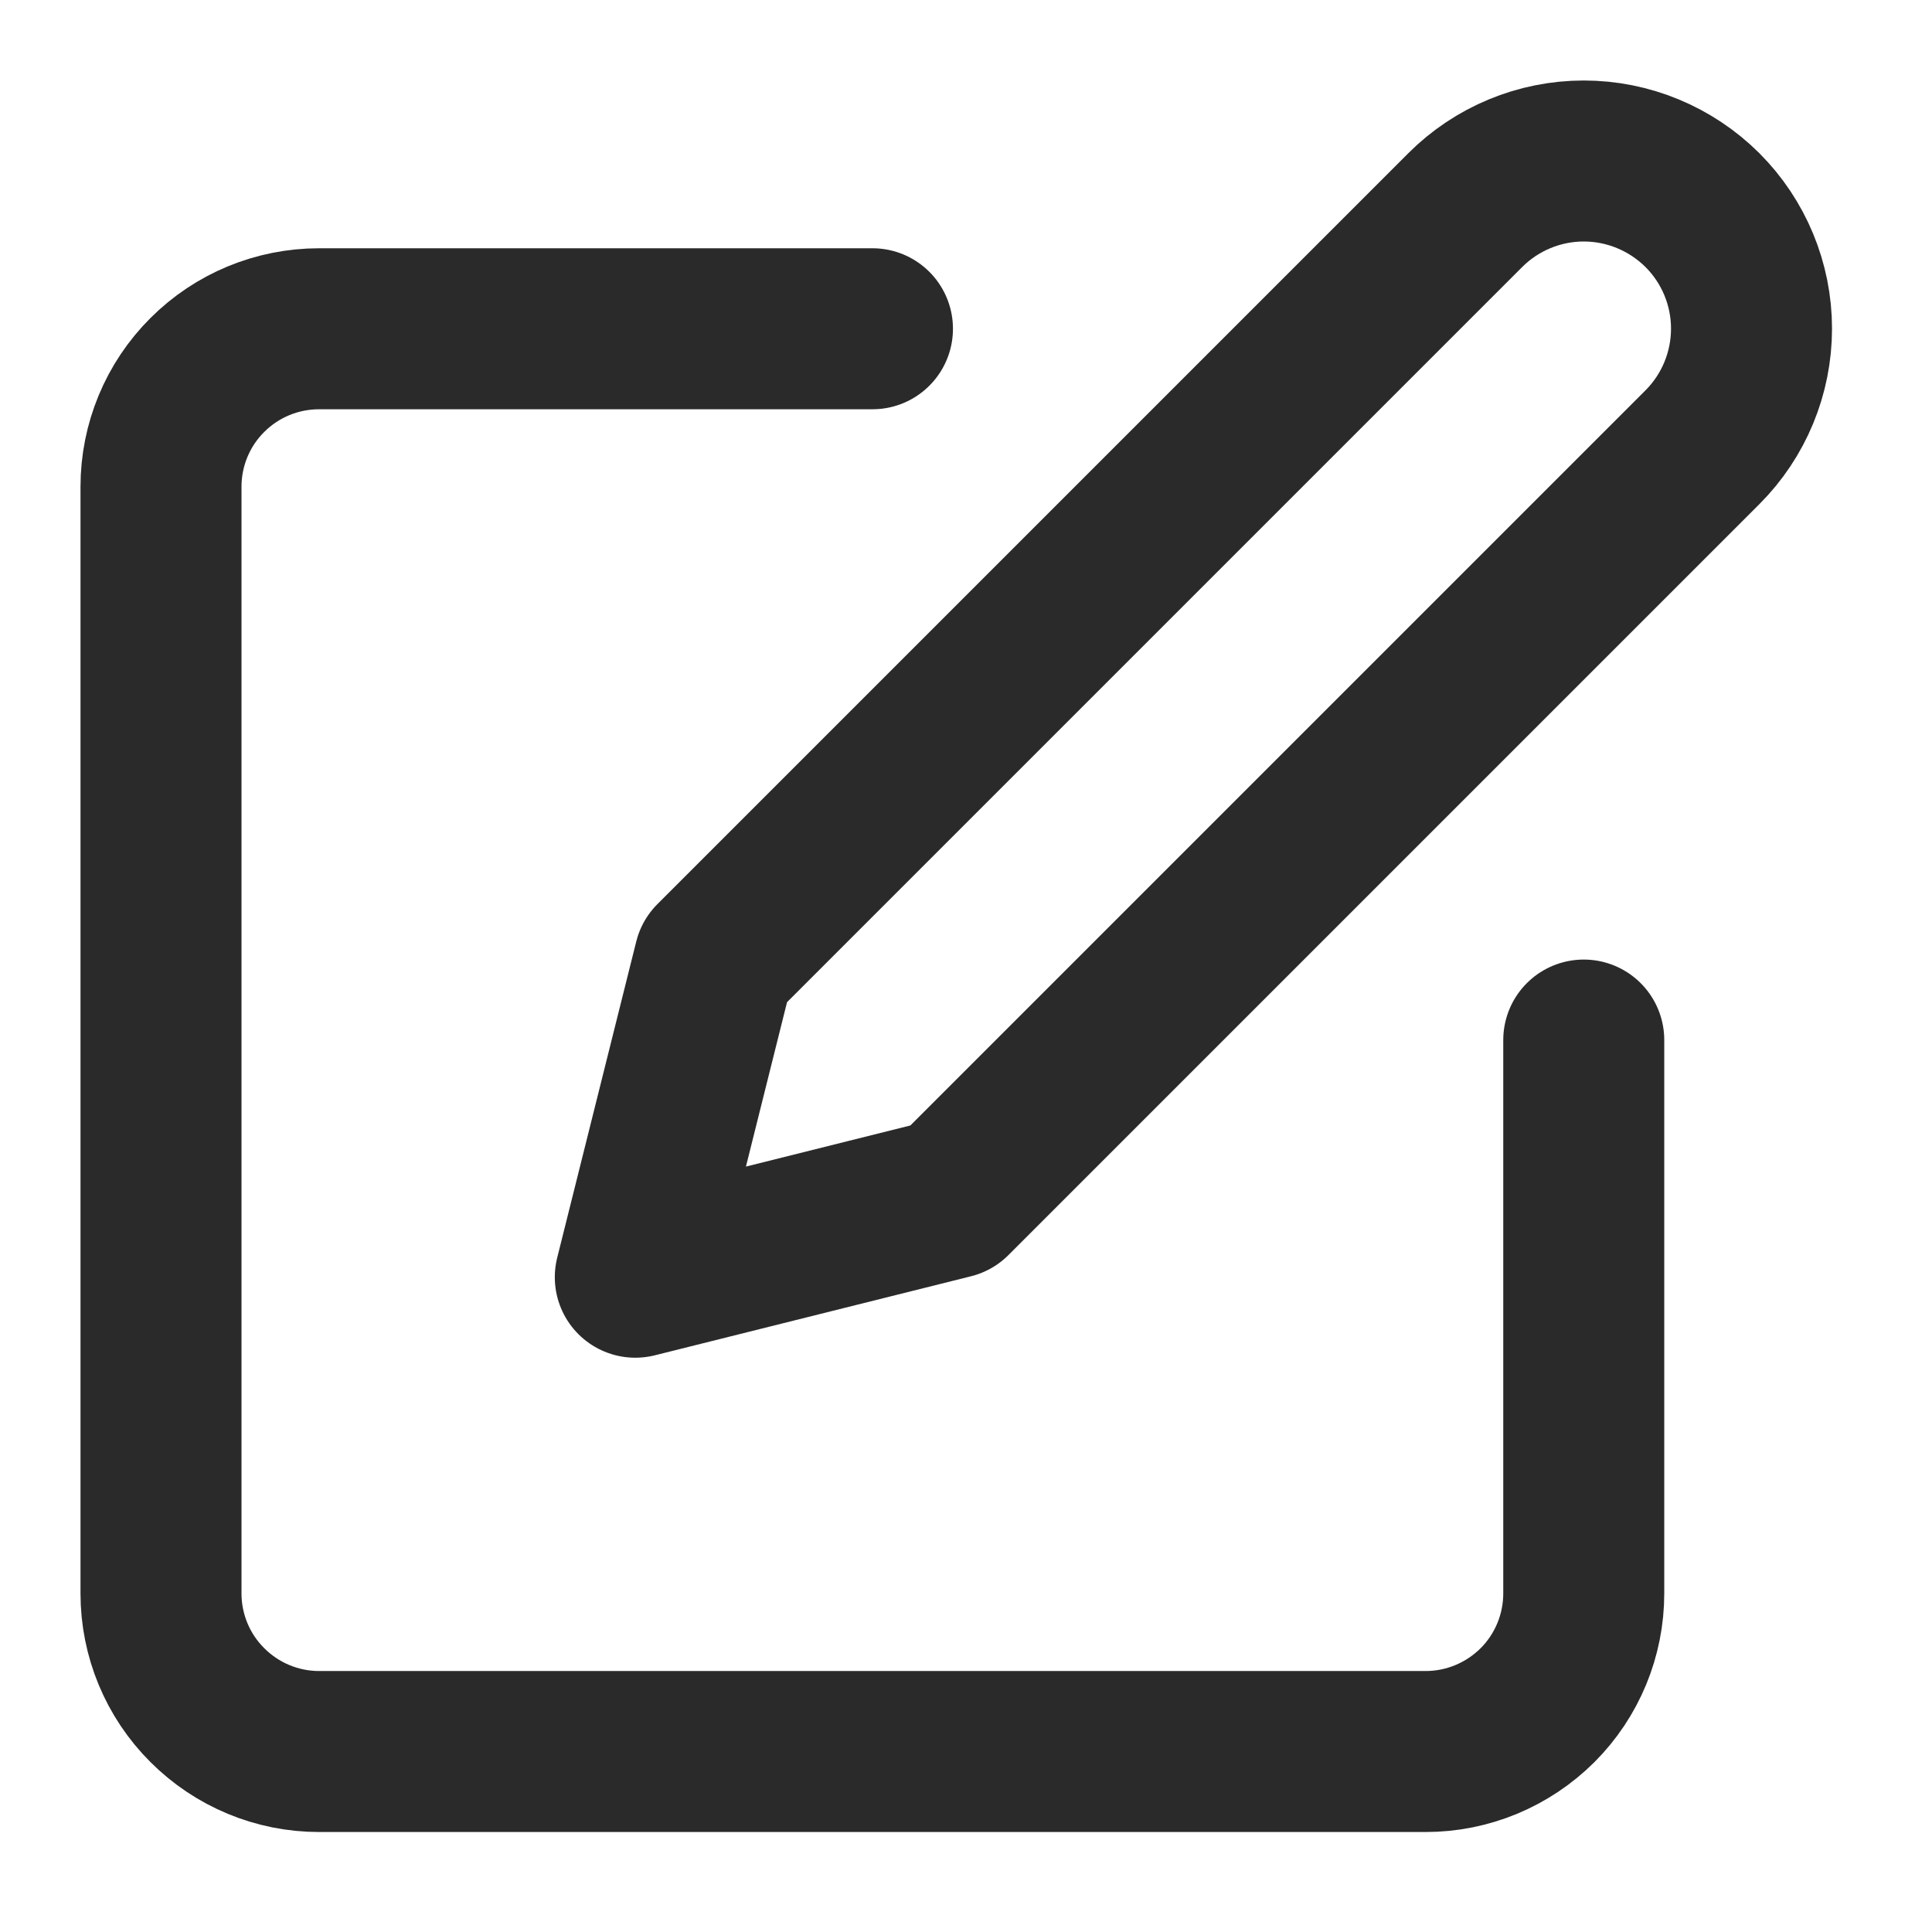 <svg width="12" height="12" viewBox="0 0 12 12" fill="none" xmlns="http://www.w3.org/2000/svg">
<path d="M5.419 2.042H1.982C1.721 2.042 1.472 2.145 1.288 2.329C1.103 2.513 1 2.763 1 3.023V9.897C1 10.157 1.103 10.407 1.288 10.591C1.472 10.775 1.721 10.879 1.982 10.879H8.855C9.116 10.879 9.365 10.775 9.55 10.591C9.734 10.407 9.837 10.157 9.837 9.897V6.46" stroke="#2A2A2A" stroke-linecap="round" stroke-linejoin="round"/>
<path d="M9.101 1.305C9.296 1.11 9.561 1 9.837 1C10.113 1 10.378 1.11 10.574 1.305C10.769 1.5 10.879 1.765 10.879 2.041C10.879 2.318 10.769 2.583 10.574 2.778L5.91 7.442L3.946 7.933L4.437 5.969L9.101 1.305Z" stroke="#2A2A2A" stroke-linecap="round" stroke-linejoin="round"/>
</svg>
